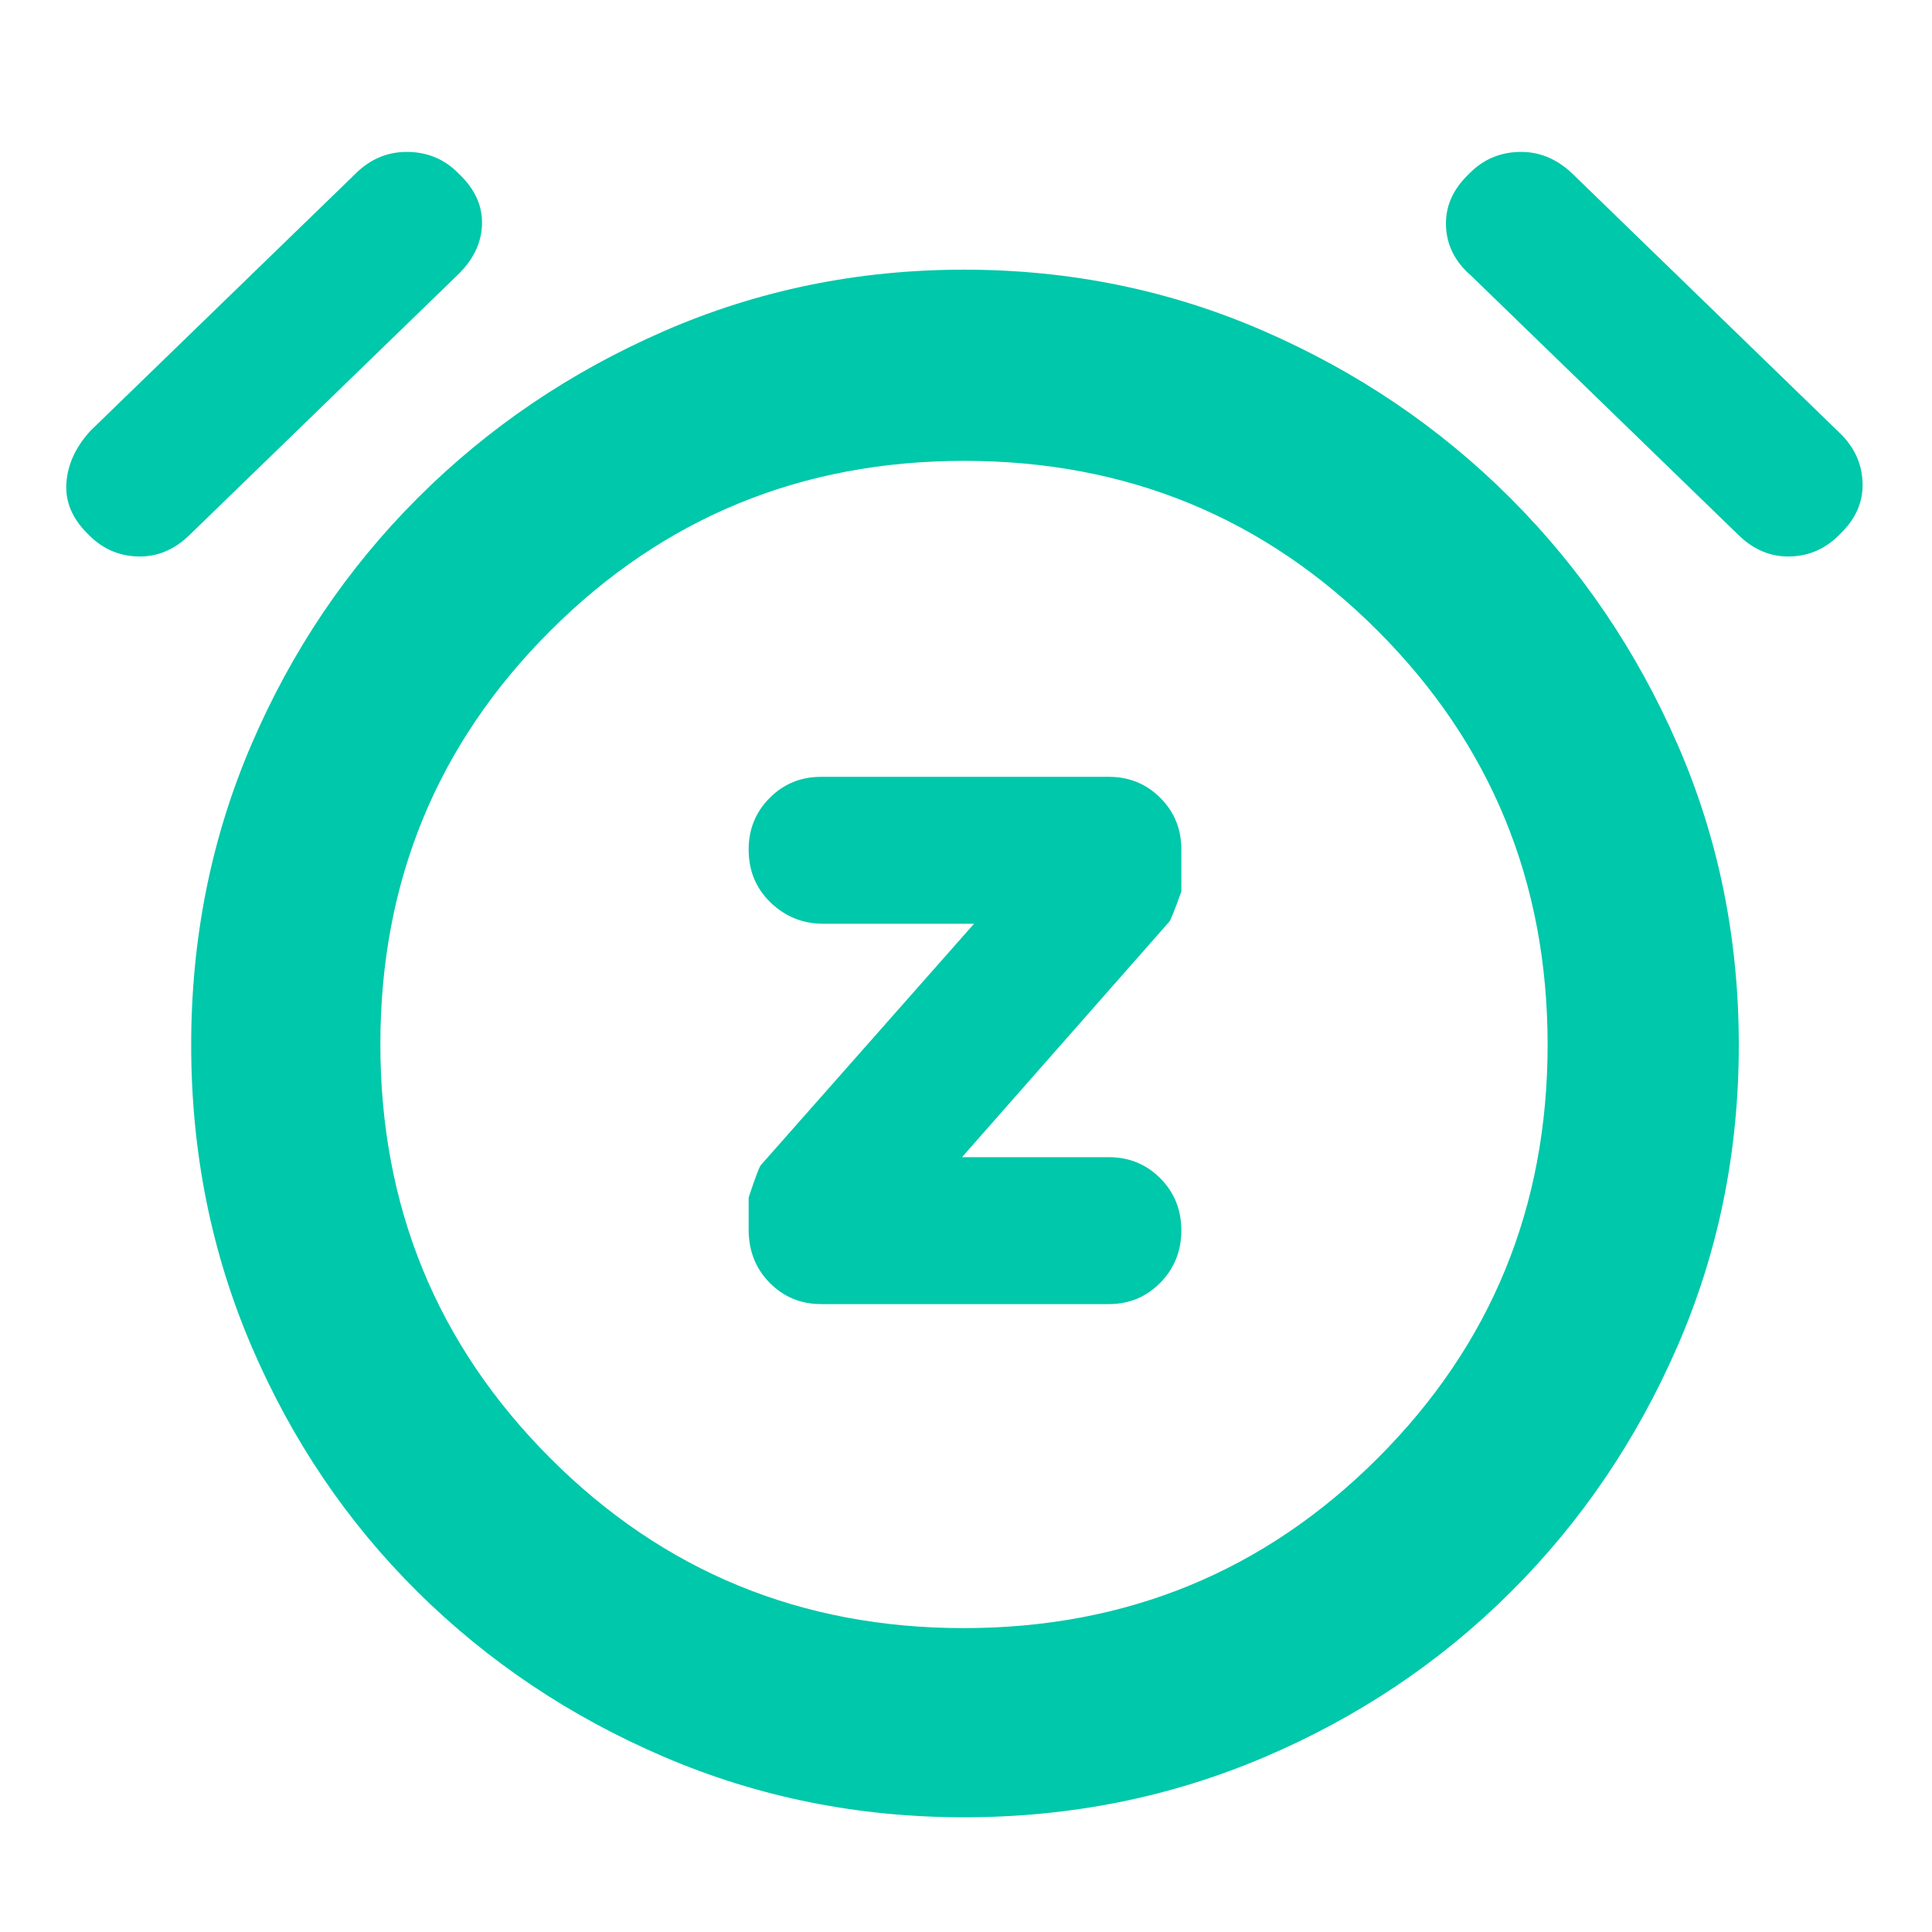 <svg xmlns="http://www.w3.org/2000/svg" height="48" viewBox="0 -960 960 960" width="48"><path fill="rgb(0, 200, 170)" d="m478-385 102.95-116.95Q582-503 587-517v-21q0-15.1-10.45-25.55Q566.1-574 551-574H408q-15.1 0-25.55 10.48Q372-553.03 372-537.88q0 15.88 10.95 26.38Q393.9-501 409-501h75L378.05-381.05Q377-380 372-364.98v15.96q0 15.85 10.45 26.44Q392.9-312 408-312h143q15.1 0 25.55-10.62 10.45-10.61 10.45-26 0-15.38-10.45-25.88Q566.1-385 551-385h-73Zm1 328q-79 0-149-30t-122.5-82Q155-221 125-291T95-440.73q0-79.74 30-149.5Q155-660 207.5-712.5t122.5-83Q400-826 479-826t149 30.5q70 30.5 122.5 83t83 122.27q30.5 69.76 30.5 149.5Q864-361 833.5-291q-30.5 70-83.01 122.24-52.51 52.24-122.5 82Q558-57 479-57Zm0-382ZM43.34-695Q32-706.27 33-720.13 34-734 45-746l133-129q11-10 25.5-9.5t24.5 10.84q12 11.35 11.5 25.33Q239-834.34 227-823L94-694q-11.34 11-25.83 10.5-14.48-.5-24.83-11.5Zm871.32 0q-10.35 11-24.83 11.5-14.49.5-25.83-10.5L731-823q-12-10.34-12.5-24.83-.5-14.48 11.5-25.83 10-10.34 24.5-10.84t26.15 10.15L914-745q11 10.51 11.5 24.76Q926-706 914.66-695Zm-435.8 544Q600-151 684.5-235.36q84.5-84.37 84.5-205.5Q769-562 684.64-646.5 600.27-731 479.14-731 358-731 273.5-646.64 189-562.27 189-441.14 189-320 273.36-235.5q84.37 84.5 205.5 84.5Z"/></svg>